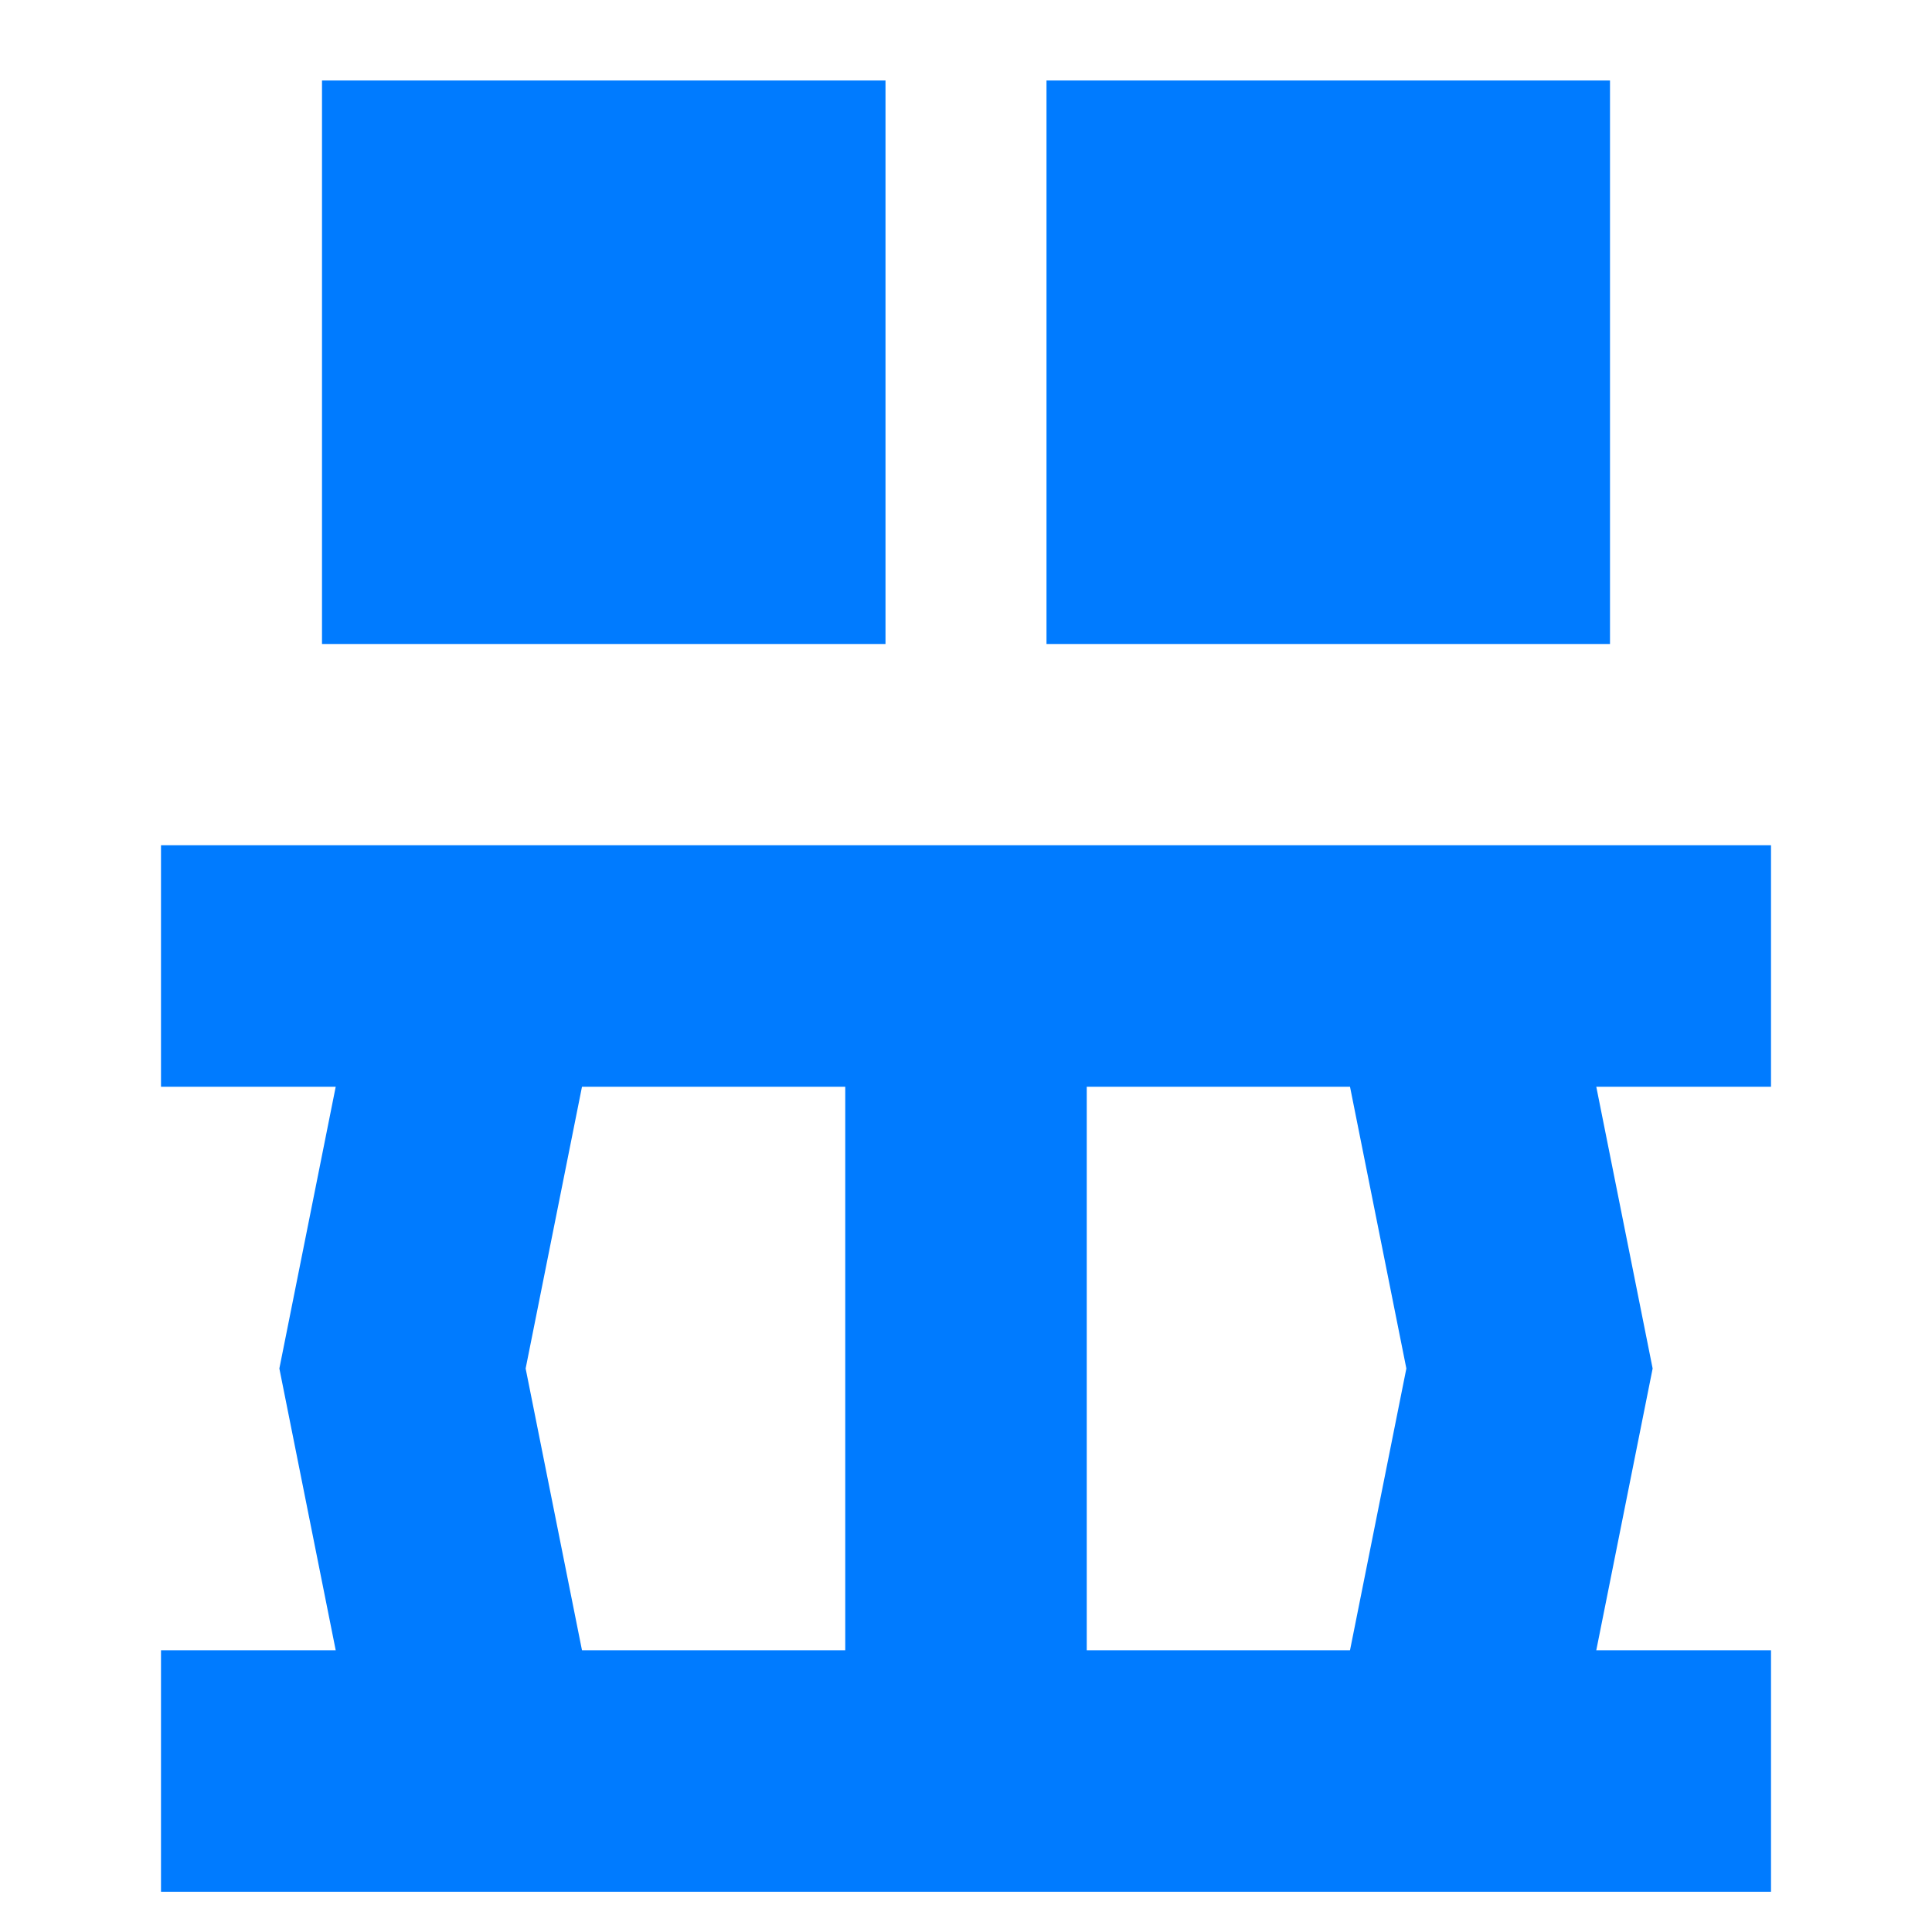 <svg width="24" height="24" viewBox="0 0 24 24" fill="none" xmlns="http://www.w3.org/2000/svg">
<path d="M22 12L2 12" stroke="#007bff" stroke-width="3"/>
<path d="M12 22L12 13" stroke="#007bff" stroke-width="3"/>
<path d="M18 22L19 17L18 12" stroke="#007bff" stroke-width="3"/>
<path d="M6 22L5 17L6 12" stroke="#007bff" stroke-width="3"/>
<path d="M22 22H2" stroke="#007bff" stroke-width="3"/>
<path d="M4 1H11V8H4V1Z" fill="#007bff"/>
<path d="M13 1H20V8H13V1Z" fill="#007bff"/>
</svg>
